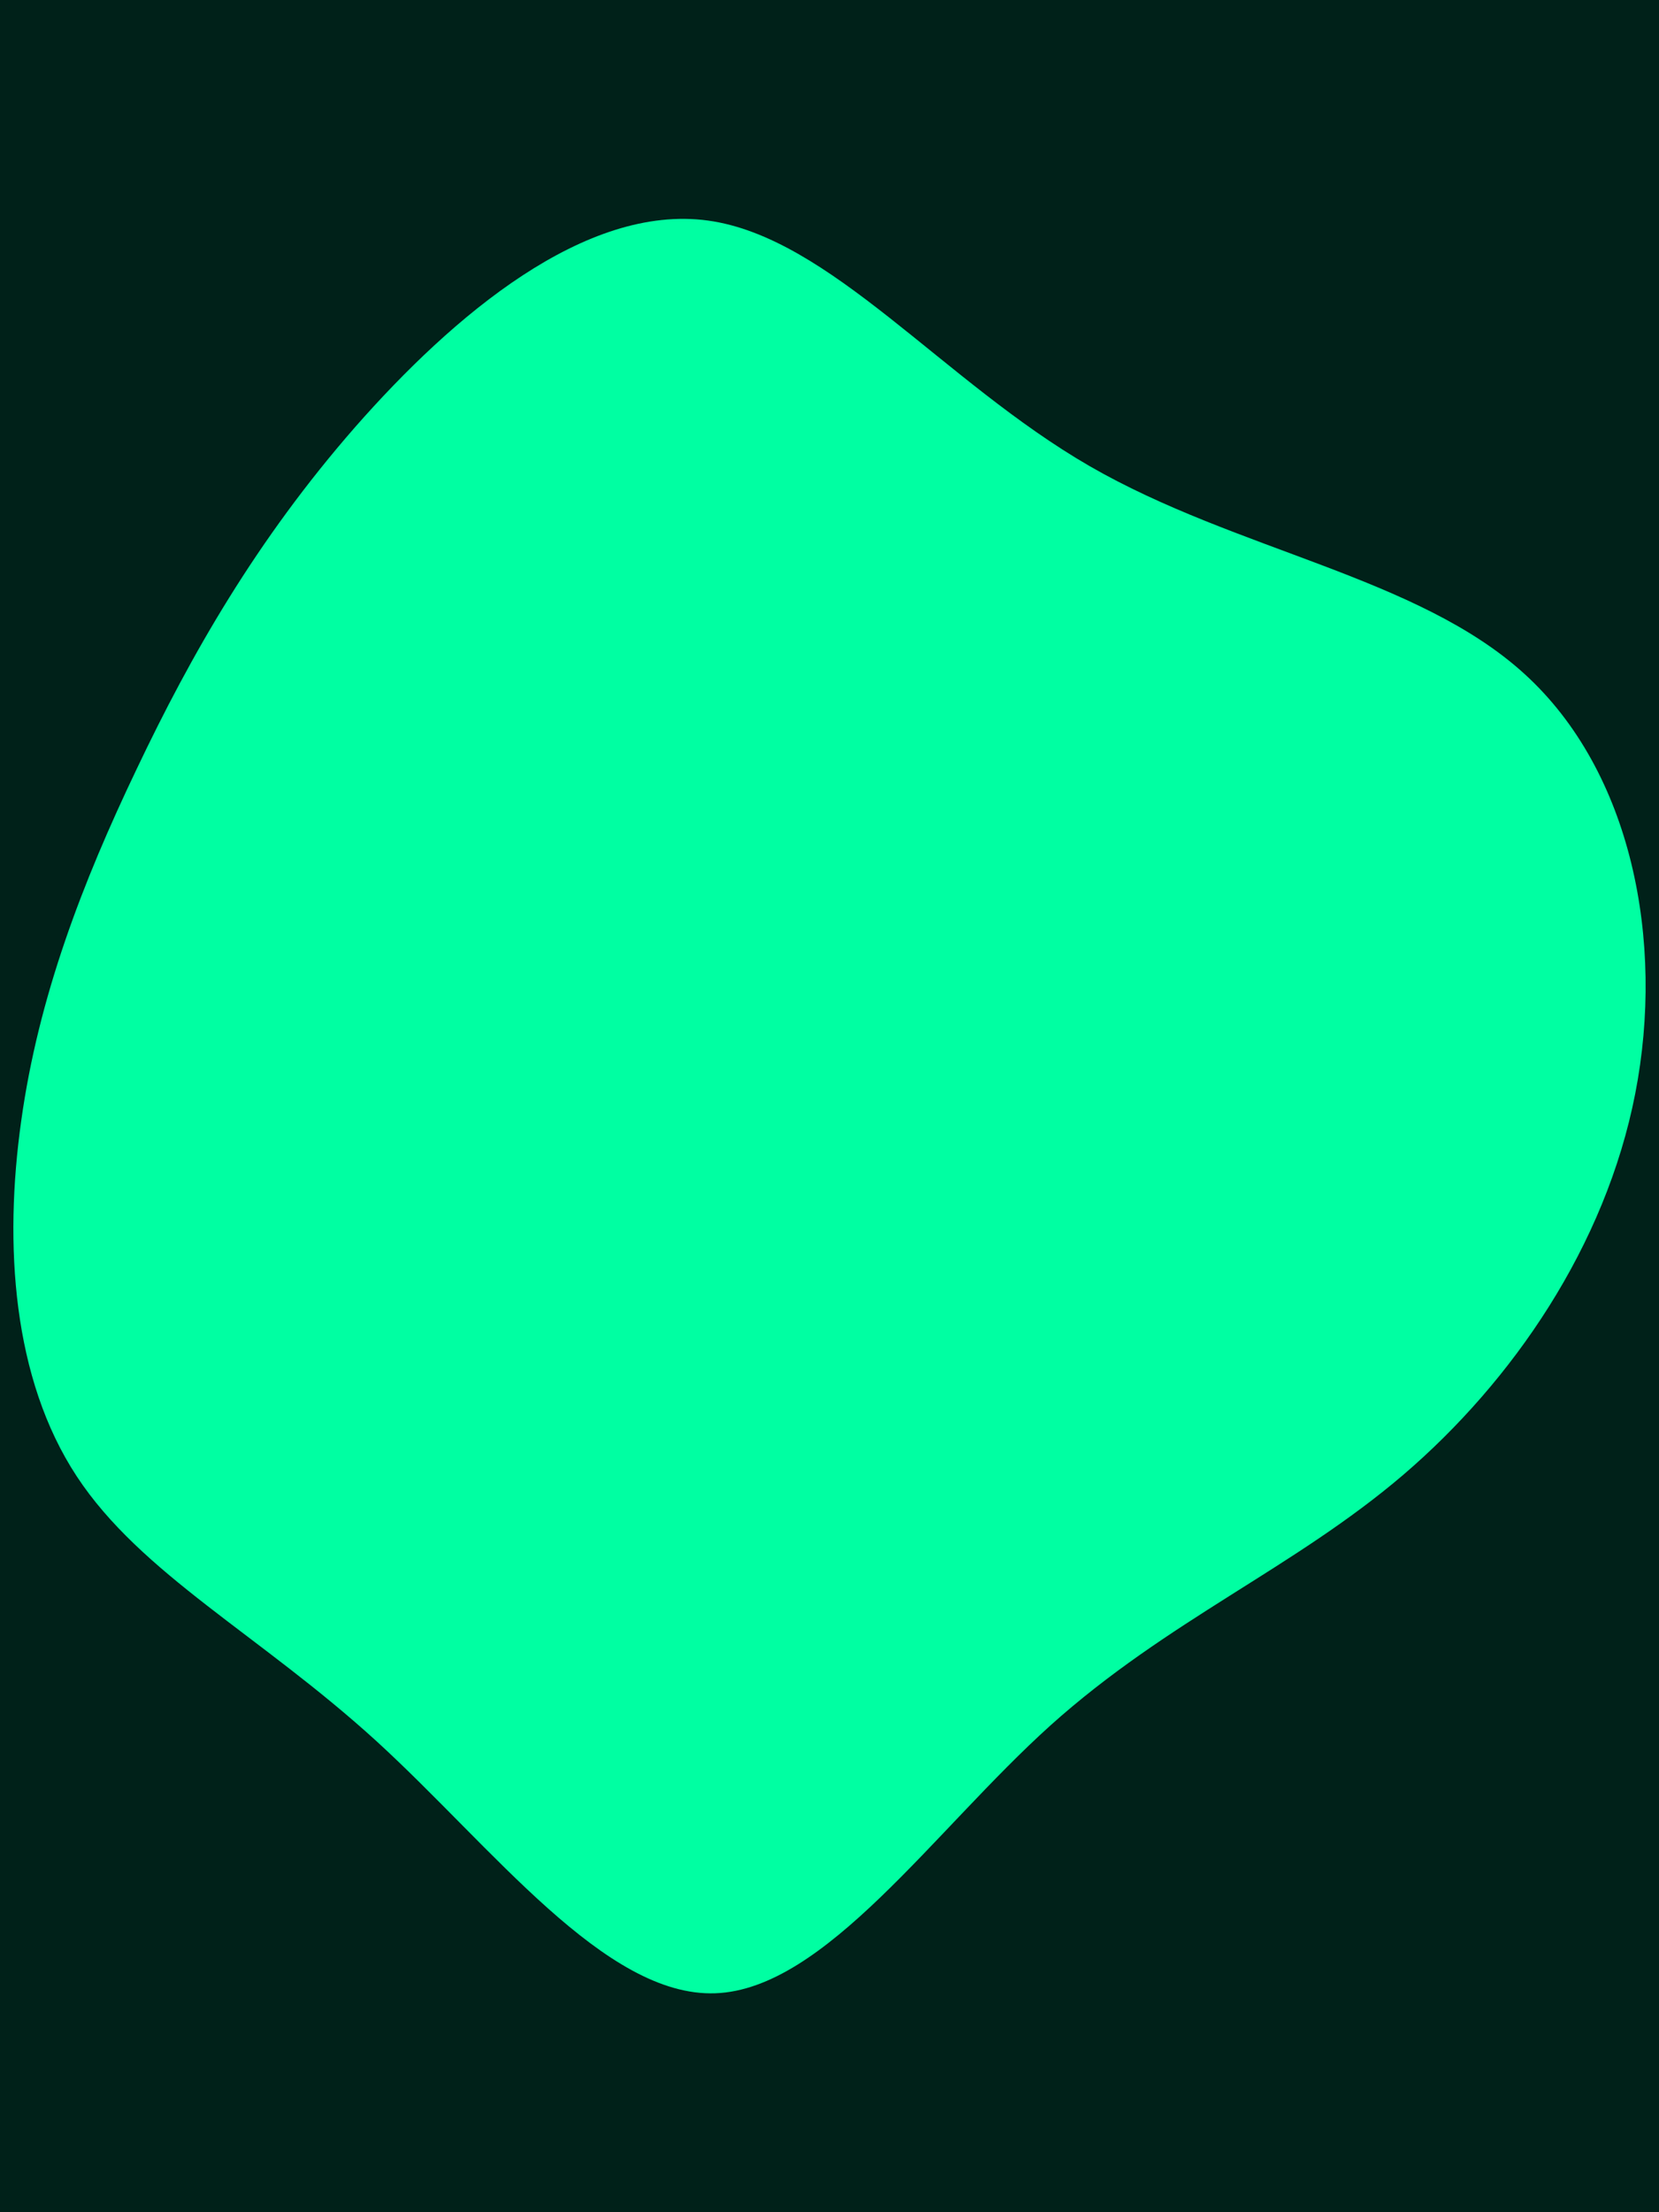 <svg id="visual" viewBox="0 0 675 900" width="675" height="900" xmlns="http://www.w3.org/2000/svg" xmlns:xlink="http://www.w3.org/1999/xlink" version="1.1"><rect x="0" y="0" width="675" height="900" fill="#002119"></rect><g transform="translate(291.929 451.926)"><path d="M151.4 -262.3C211.2 -227.8 284.9 -217.4 328.4 -177.7C372 -138 385.5 -69 373.4 -7C361.3 55 323.5 110 279 148.1C234.5 186.1 183.2 207.2 135.5 250C87.9 292.9 43.9 357.4 -0.9 359C-45.8 360.6 -91.7 299.4 -138.9 256.3C-186.1 213.3 -234.6 188.4 -260.7 148.7C-286.8 109 -290.4 54.5 -283.3 4.1C-276.3 -46.3 -258.5 -92.7 -236.3 -139.1C-214.2 -185.6 -187.6 -232.2 -147.5 -278.1C-107.3 -323.9 -53.7 -369 -3.9 -362.2C45.8 -355.4 91.7 -296.8 151.4 -262.3" fill="#00ffa2"></path></g></svg>